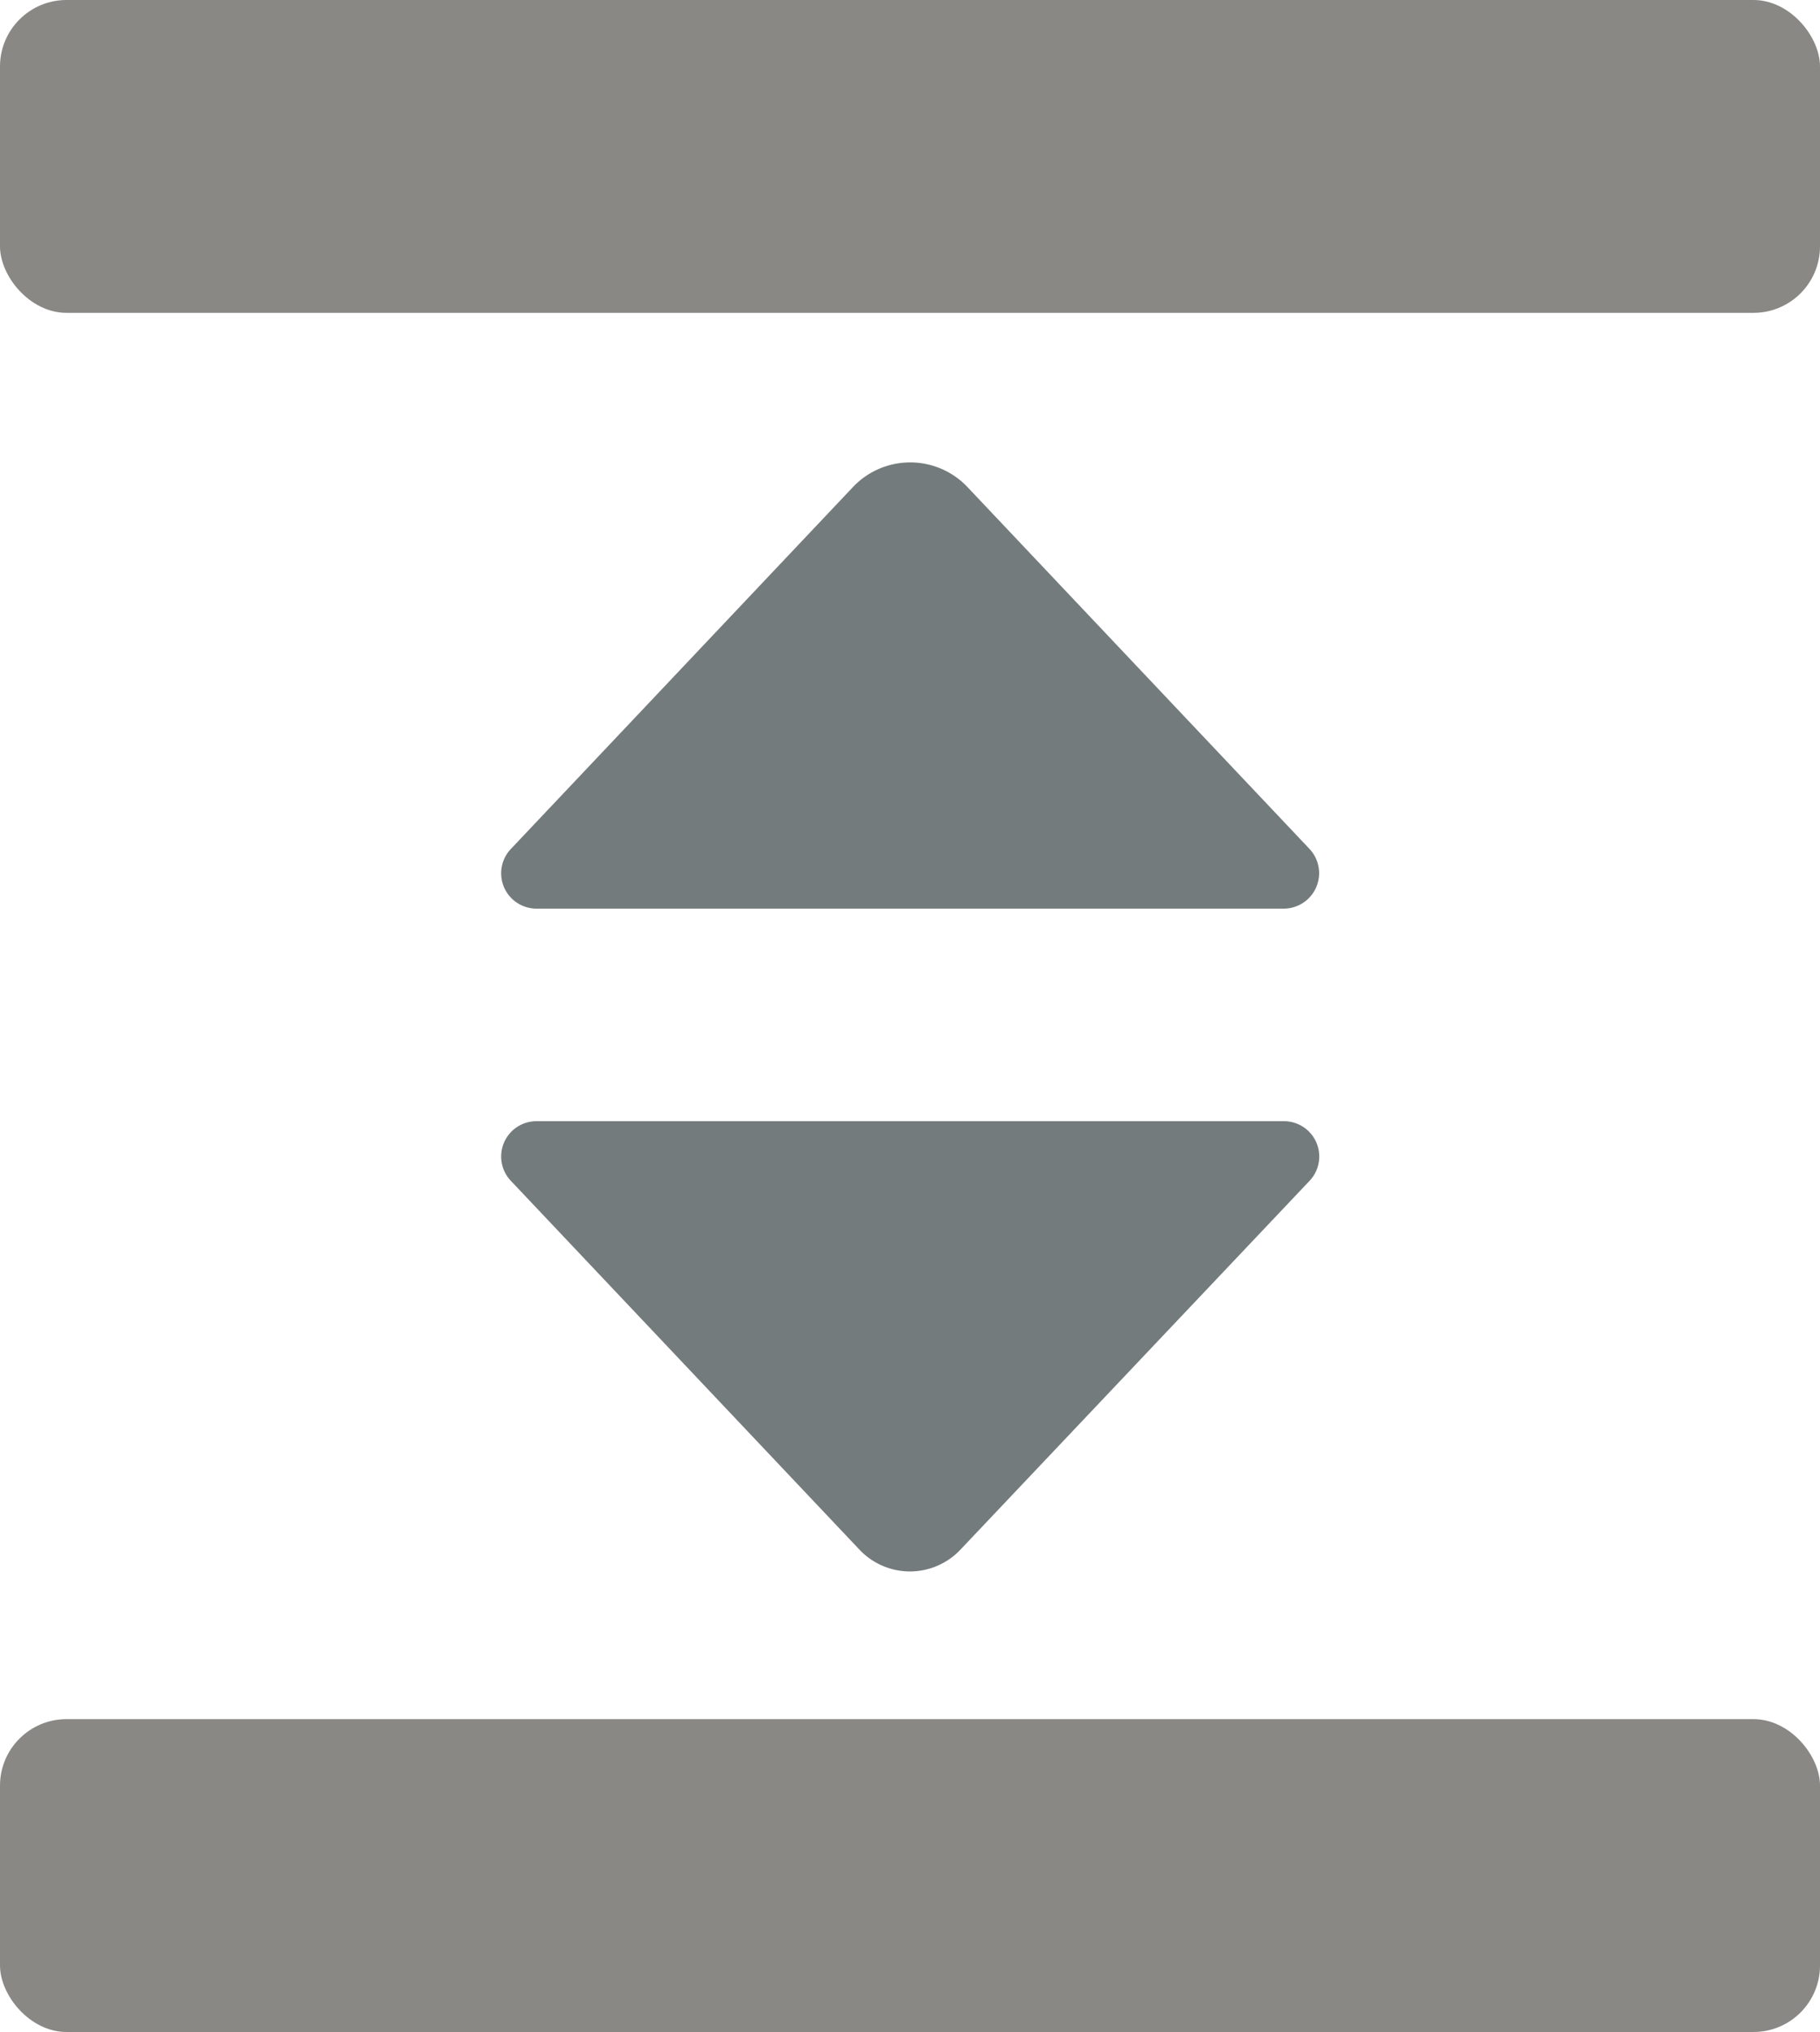 <svg id="expand" xmlns="http://www.w3.org/2000/svg" viewBox="0 0 175.7 196.15"><defs><style>.cls-1{fill:#8a8884;}.cls-2{fill:#747b7c;}</style></defs><title>expand</title><rect class="cls-1" width="175.7" height="30.2" rx="6.42"/><path class="cls-2" d="M105.28,151.9,139,116.28a3.41,3.41,0,0,0-2.48-5.76H64.38a3.41,3.41,0,0,0-2.48,5.76L95.57,151.9A6.7,6.7,0,0,0,105.28,151.9Z" transform="translate(-12.58 -2.29)"/><path class="cls-2" d="M94.9,49.33l-33,34.91A3.41,3.41,0,0,0,64.38,90h72.1A3.42,3.42,0,0,0,139,84.24L106,49.33A7.61,7.61,0,0,0,94.9,49.33Z" transform="translate(-12.58 -2.29)"/><rect class="cls-1" x="12.58" y="168.24" width="175.7" height="30.2" rx="6.42" transform="translate(188.28 364.39) rotate(180)"/></svg>